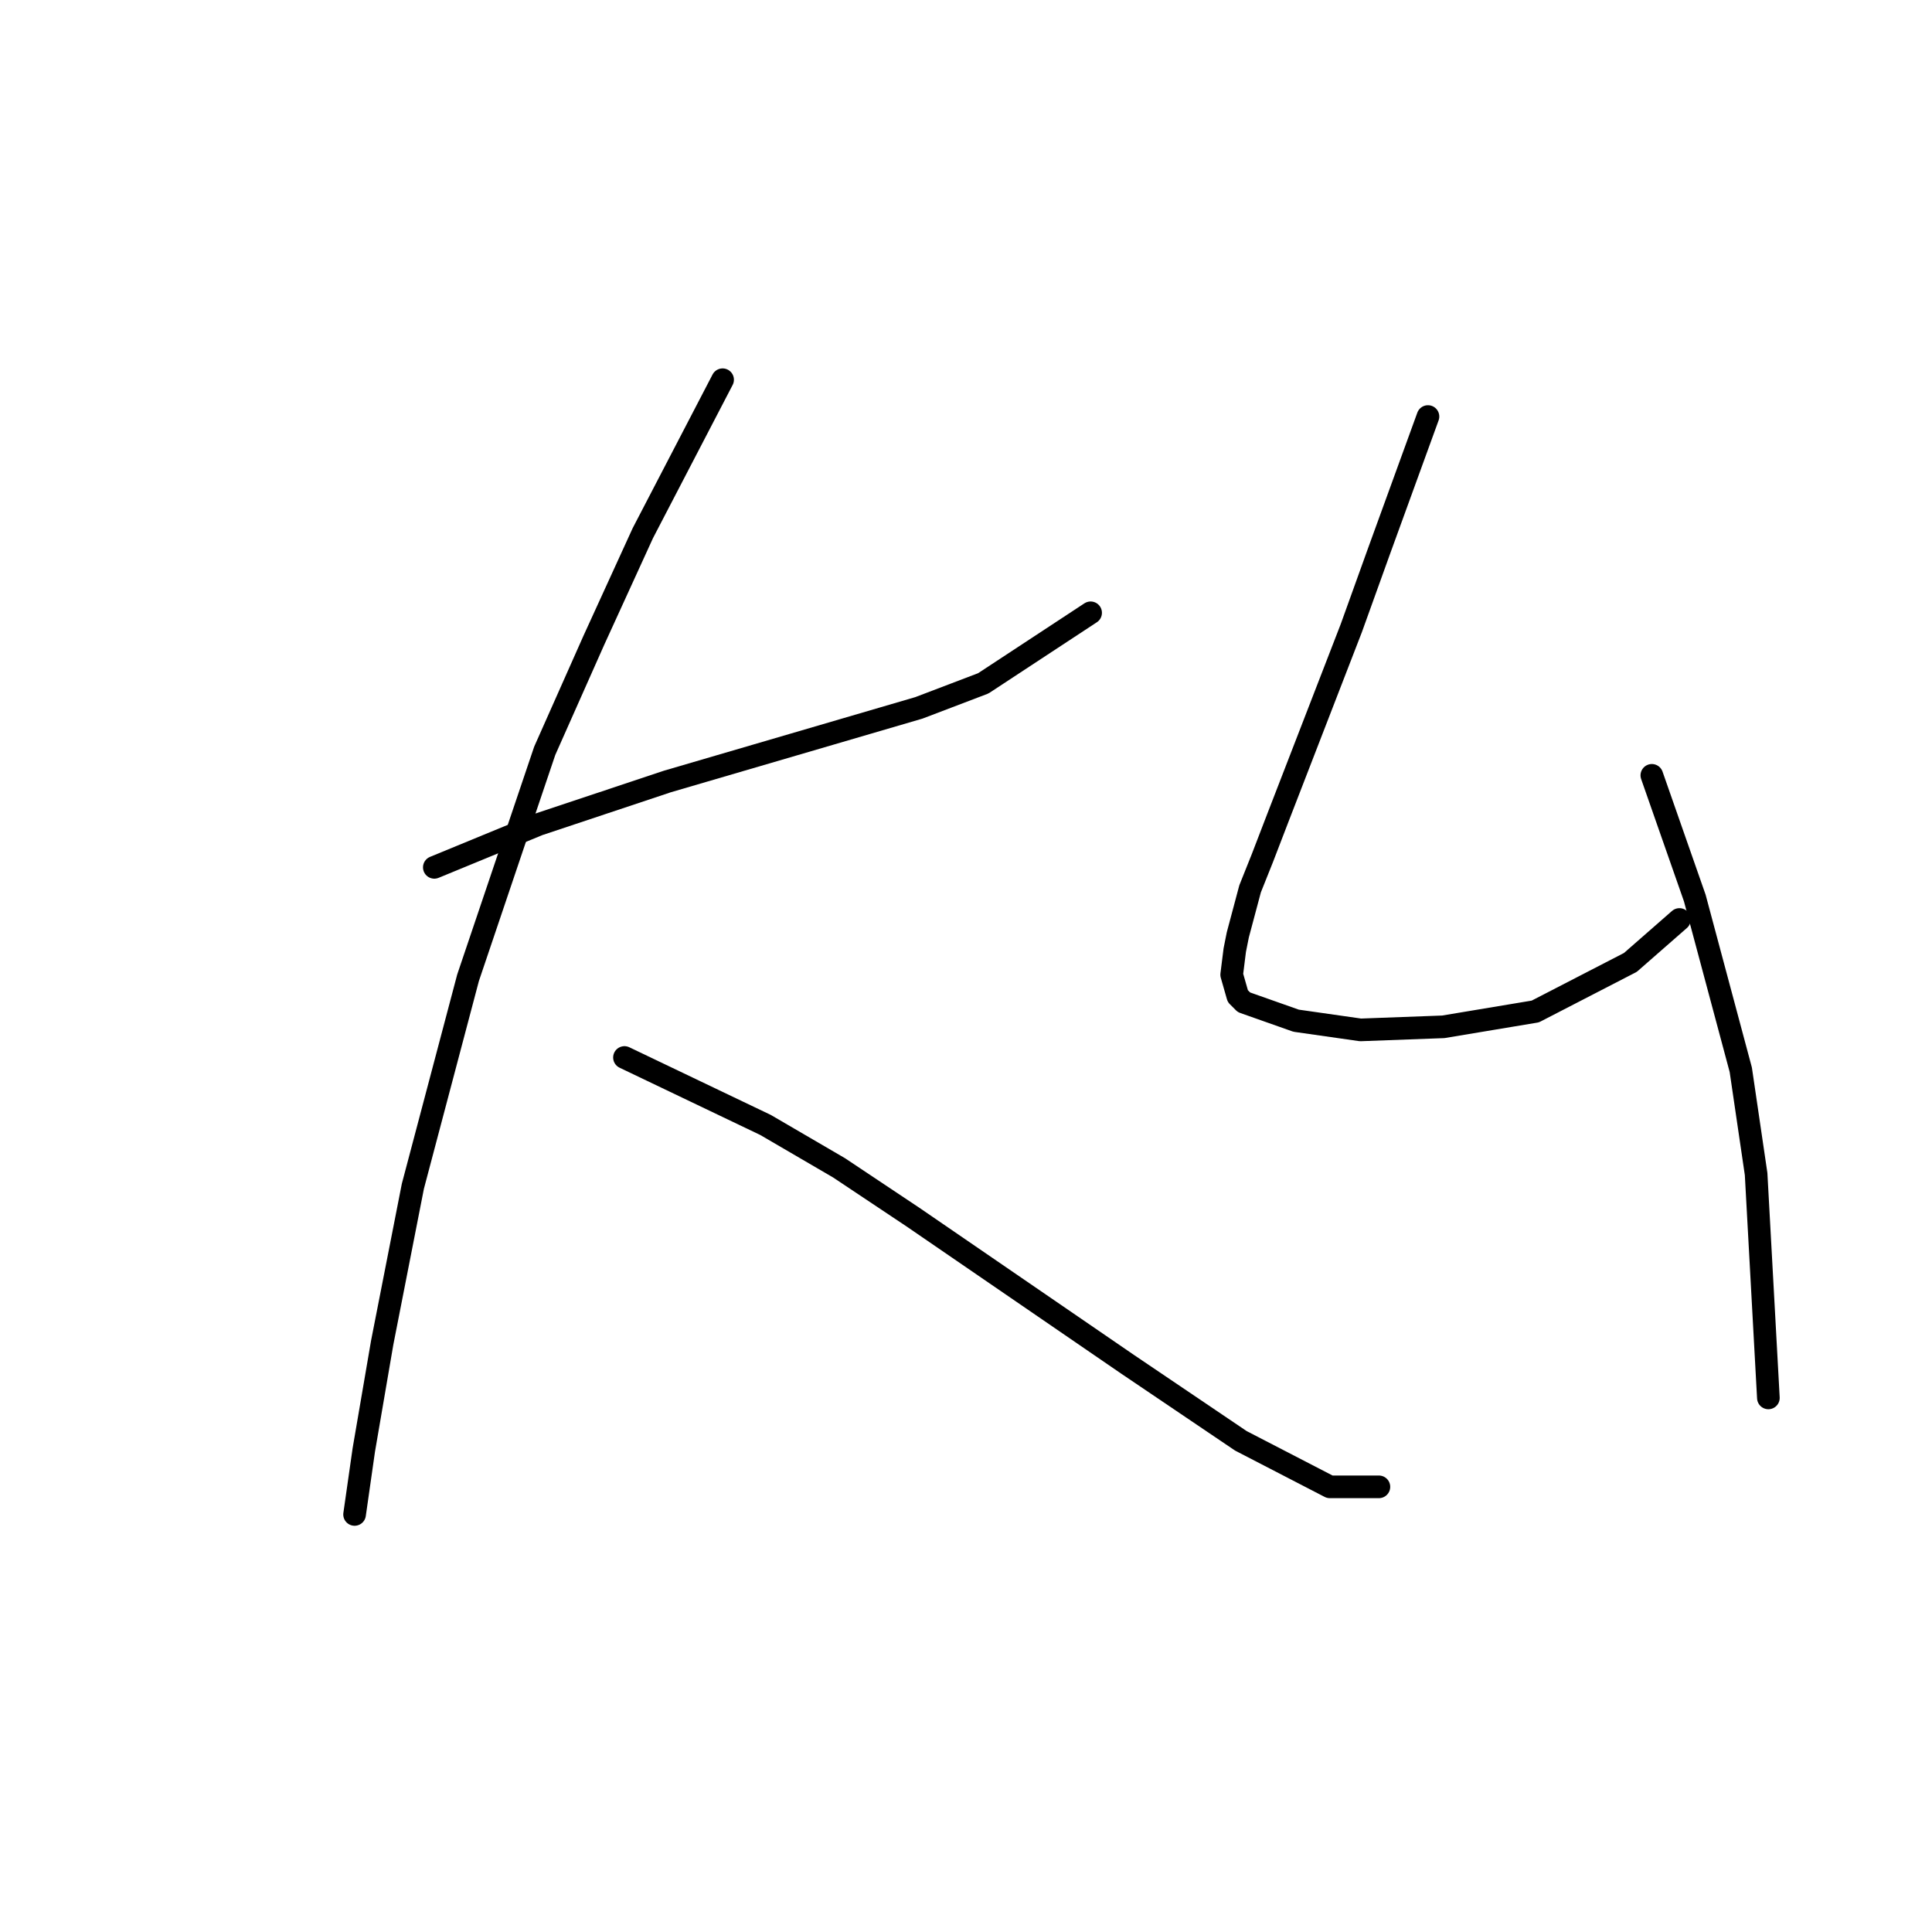 <?xml version="1.0" standalone="no"?>
    <svg width="256" height="256" xmlns="http://www.w3.org/2000/svg" version="1.1">
    <polyline stroke="black" stroke-width="3" stroke-linecap="round" fill="transparent" stroke-linejoin="round" points="57.55 114.928 64.458 112.084 71.367 109.239 79.9 106.395 88.434 103.55 105.095 98.674 121.756 93.797 130.29 90.546 144.513 81.2 144.513 81.2 " />
        <polyline stroke="black" stroke-width="3" stroke-linecap="round" fill="transparent" stroke-linejoin="round" points="95.749 50.316 90.466 60.475 85.183 70.634 78.681 84.857 72.179 99.486 62.02 129.557 54.706 157.19 50.642 177.915 48.204 192.138 46.985 200.671 46.985 200.671 " />
        <polyline stroke="black" stroke-width="3" stroke-linecap="round" fill="transparent" stroke-linejoin="round" points="82.745 140.123 92.091 144.593 101.438 149.063 111.191 154.752 120.943 161.254 149.389 180.76 164.424 190.919 176.209 197.014 182.711 197.014 182.711 197.014 " />
        <polyline stroke="black" stroke-width="3" stroke-linecap="round" fill="transparent" stroke-linejoin="round" points="189.213 55.193 185.962 64.133 182.711 73.073 179.054 83.232 169.301 108.426 167.269 113.709 165.644 117.773 164.018 123.868 163.612 125.9 163.205 129.151 164.018 131.996 164.831 132.808 171.739 135.247 180.273 136.466 191.245 136.059 203.436 134.027 216.033 127.526 222.535 121.836 222.535 121.836 " />
        <polyline stroke="black" stroke-width="3" stroke-linecap="round" fill="transparent" stroke-linejoin="round" points="218.878 102.737 221.722 110.865 224.567 118.992 230.662 141.748 232.694 155.565 234.319 185.23 234.319 185.23 " />
        </svg>